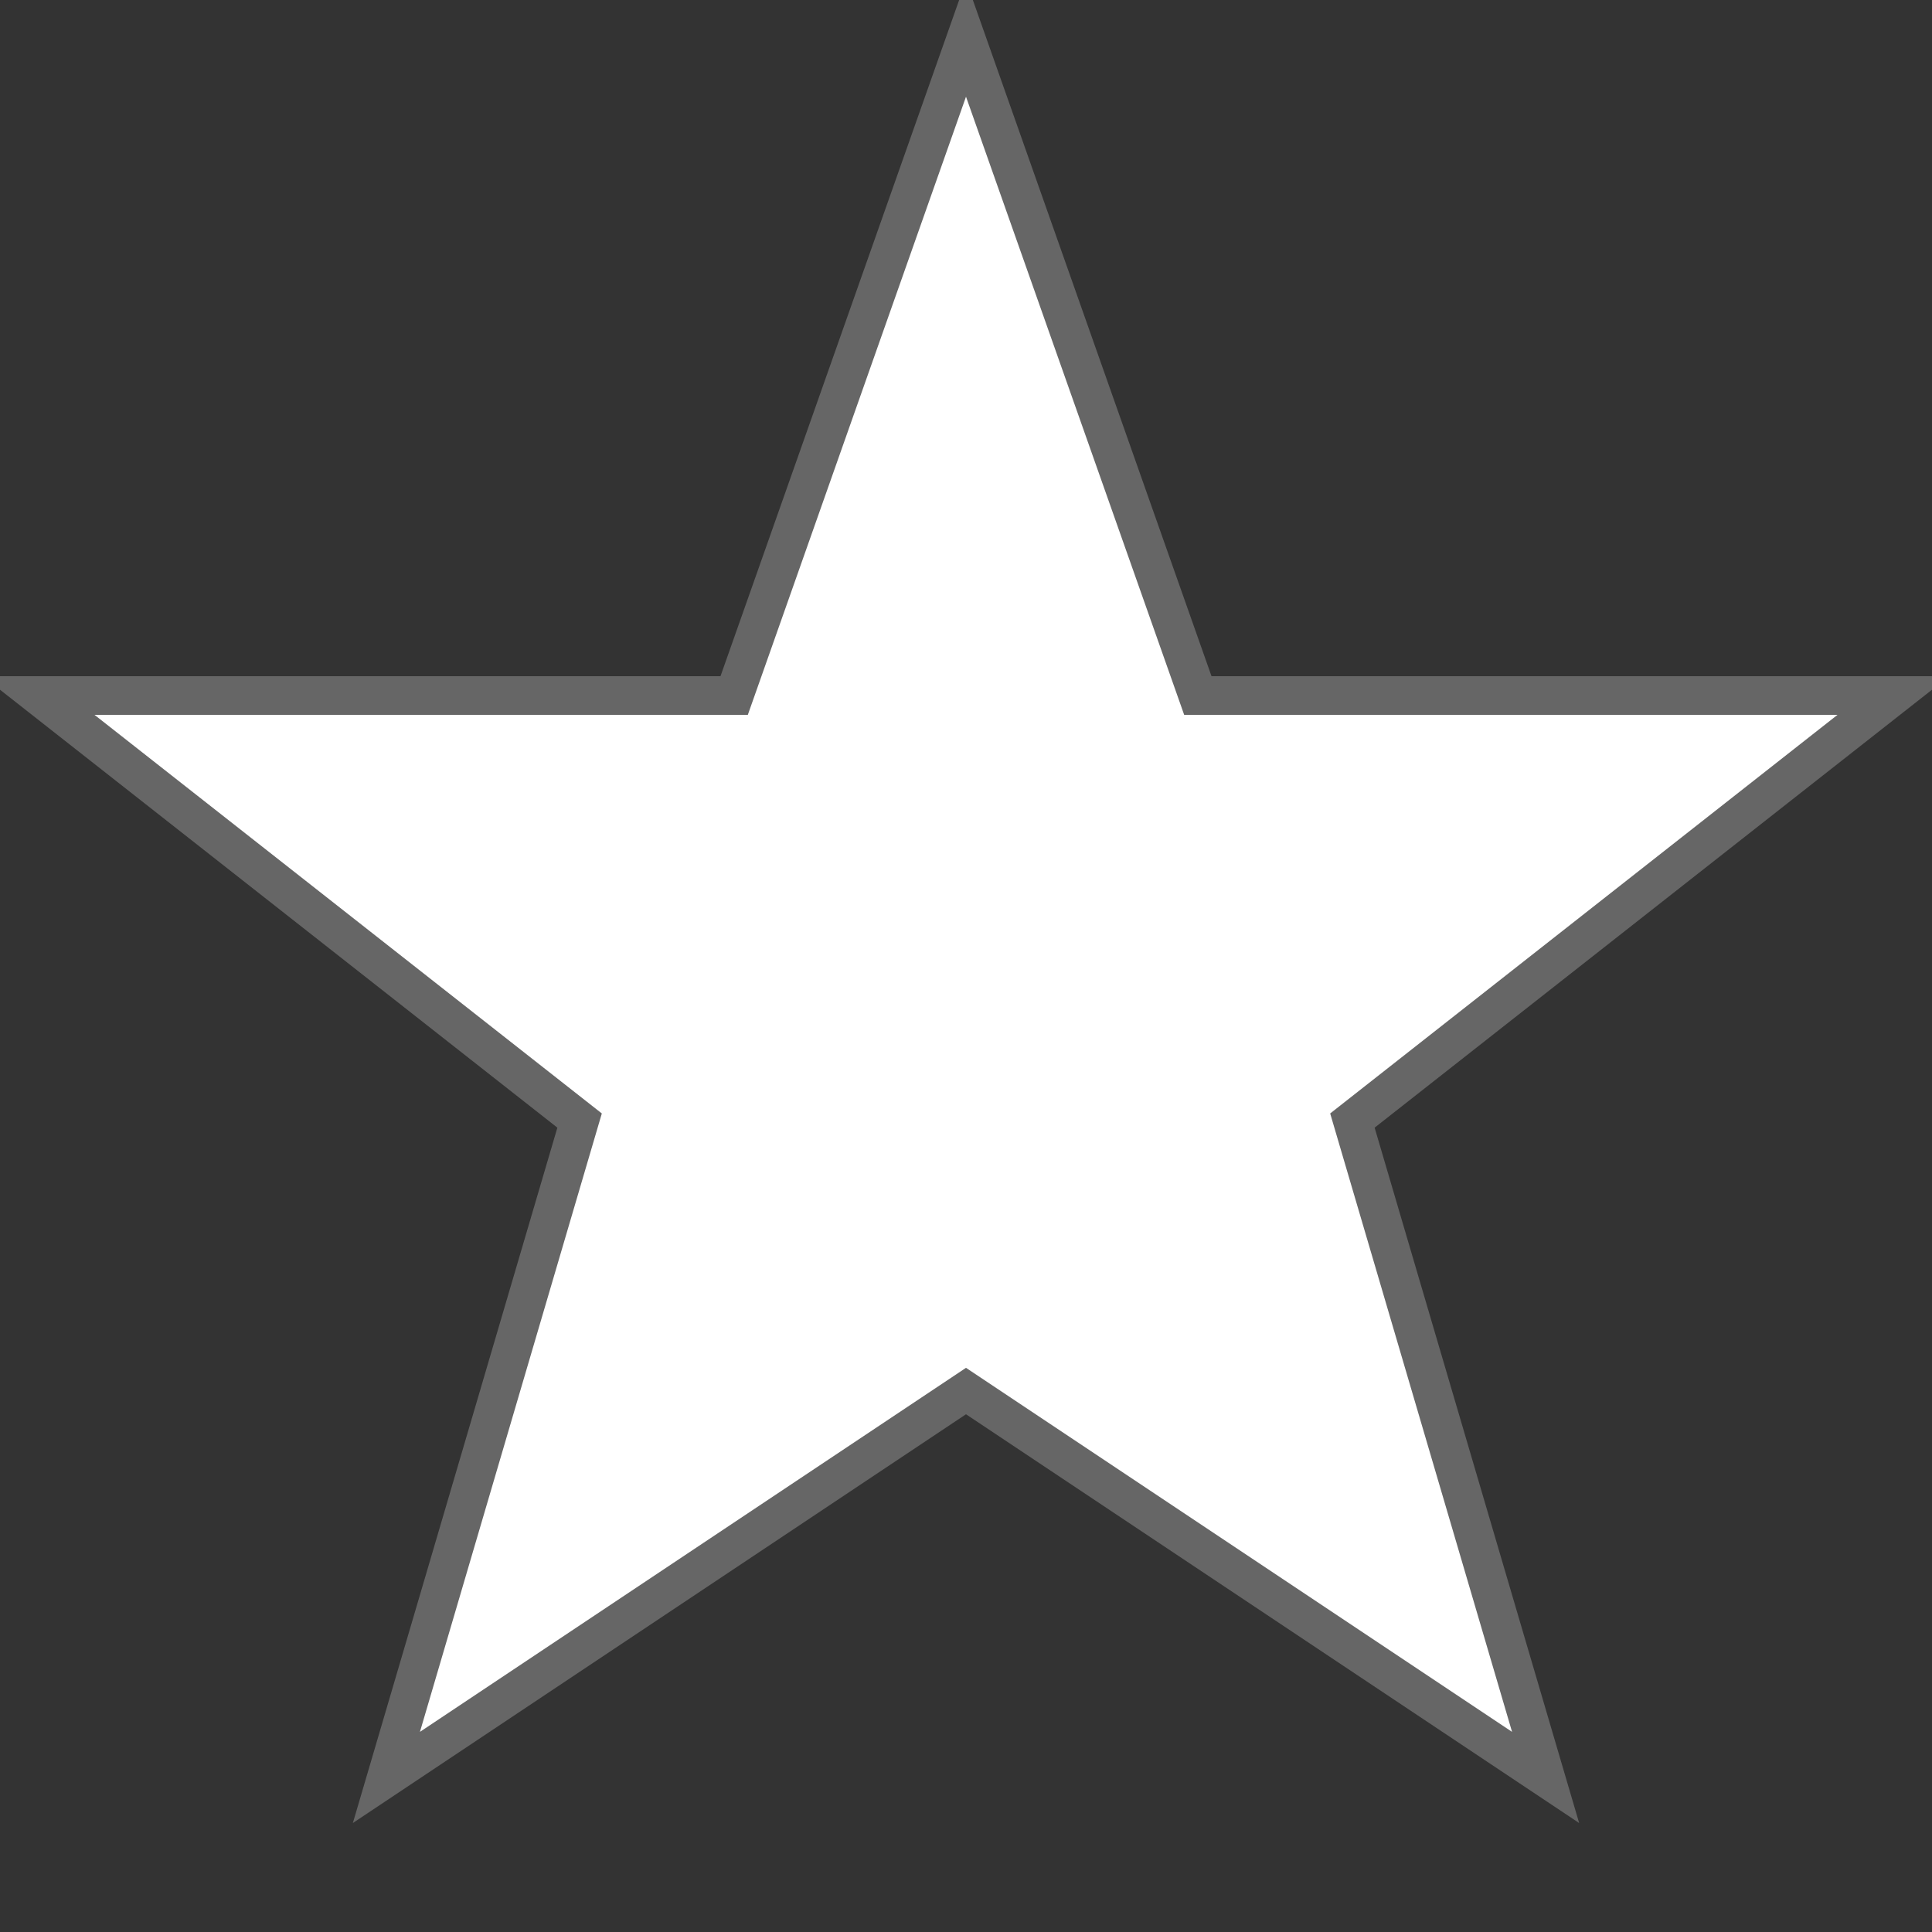 <svg xmlns='http://www.w3.org/2000/svg' width='50' height='50' viewBox='0 0 50 50'><rect x="0" y="0" width="50" height="50" fill="#333333" stroke="none"/><path fill='#fff' stroke='#666' d='m25,1 6,17h18l-14,11 5,17-15-10-15,10 5-17-14-11h18z'/></svg>